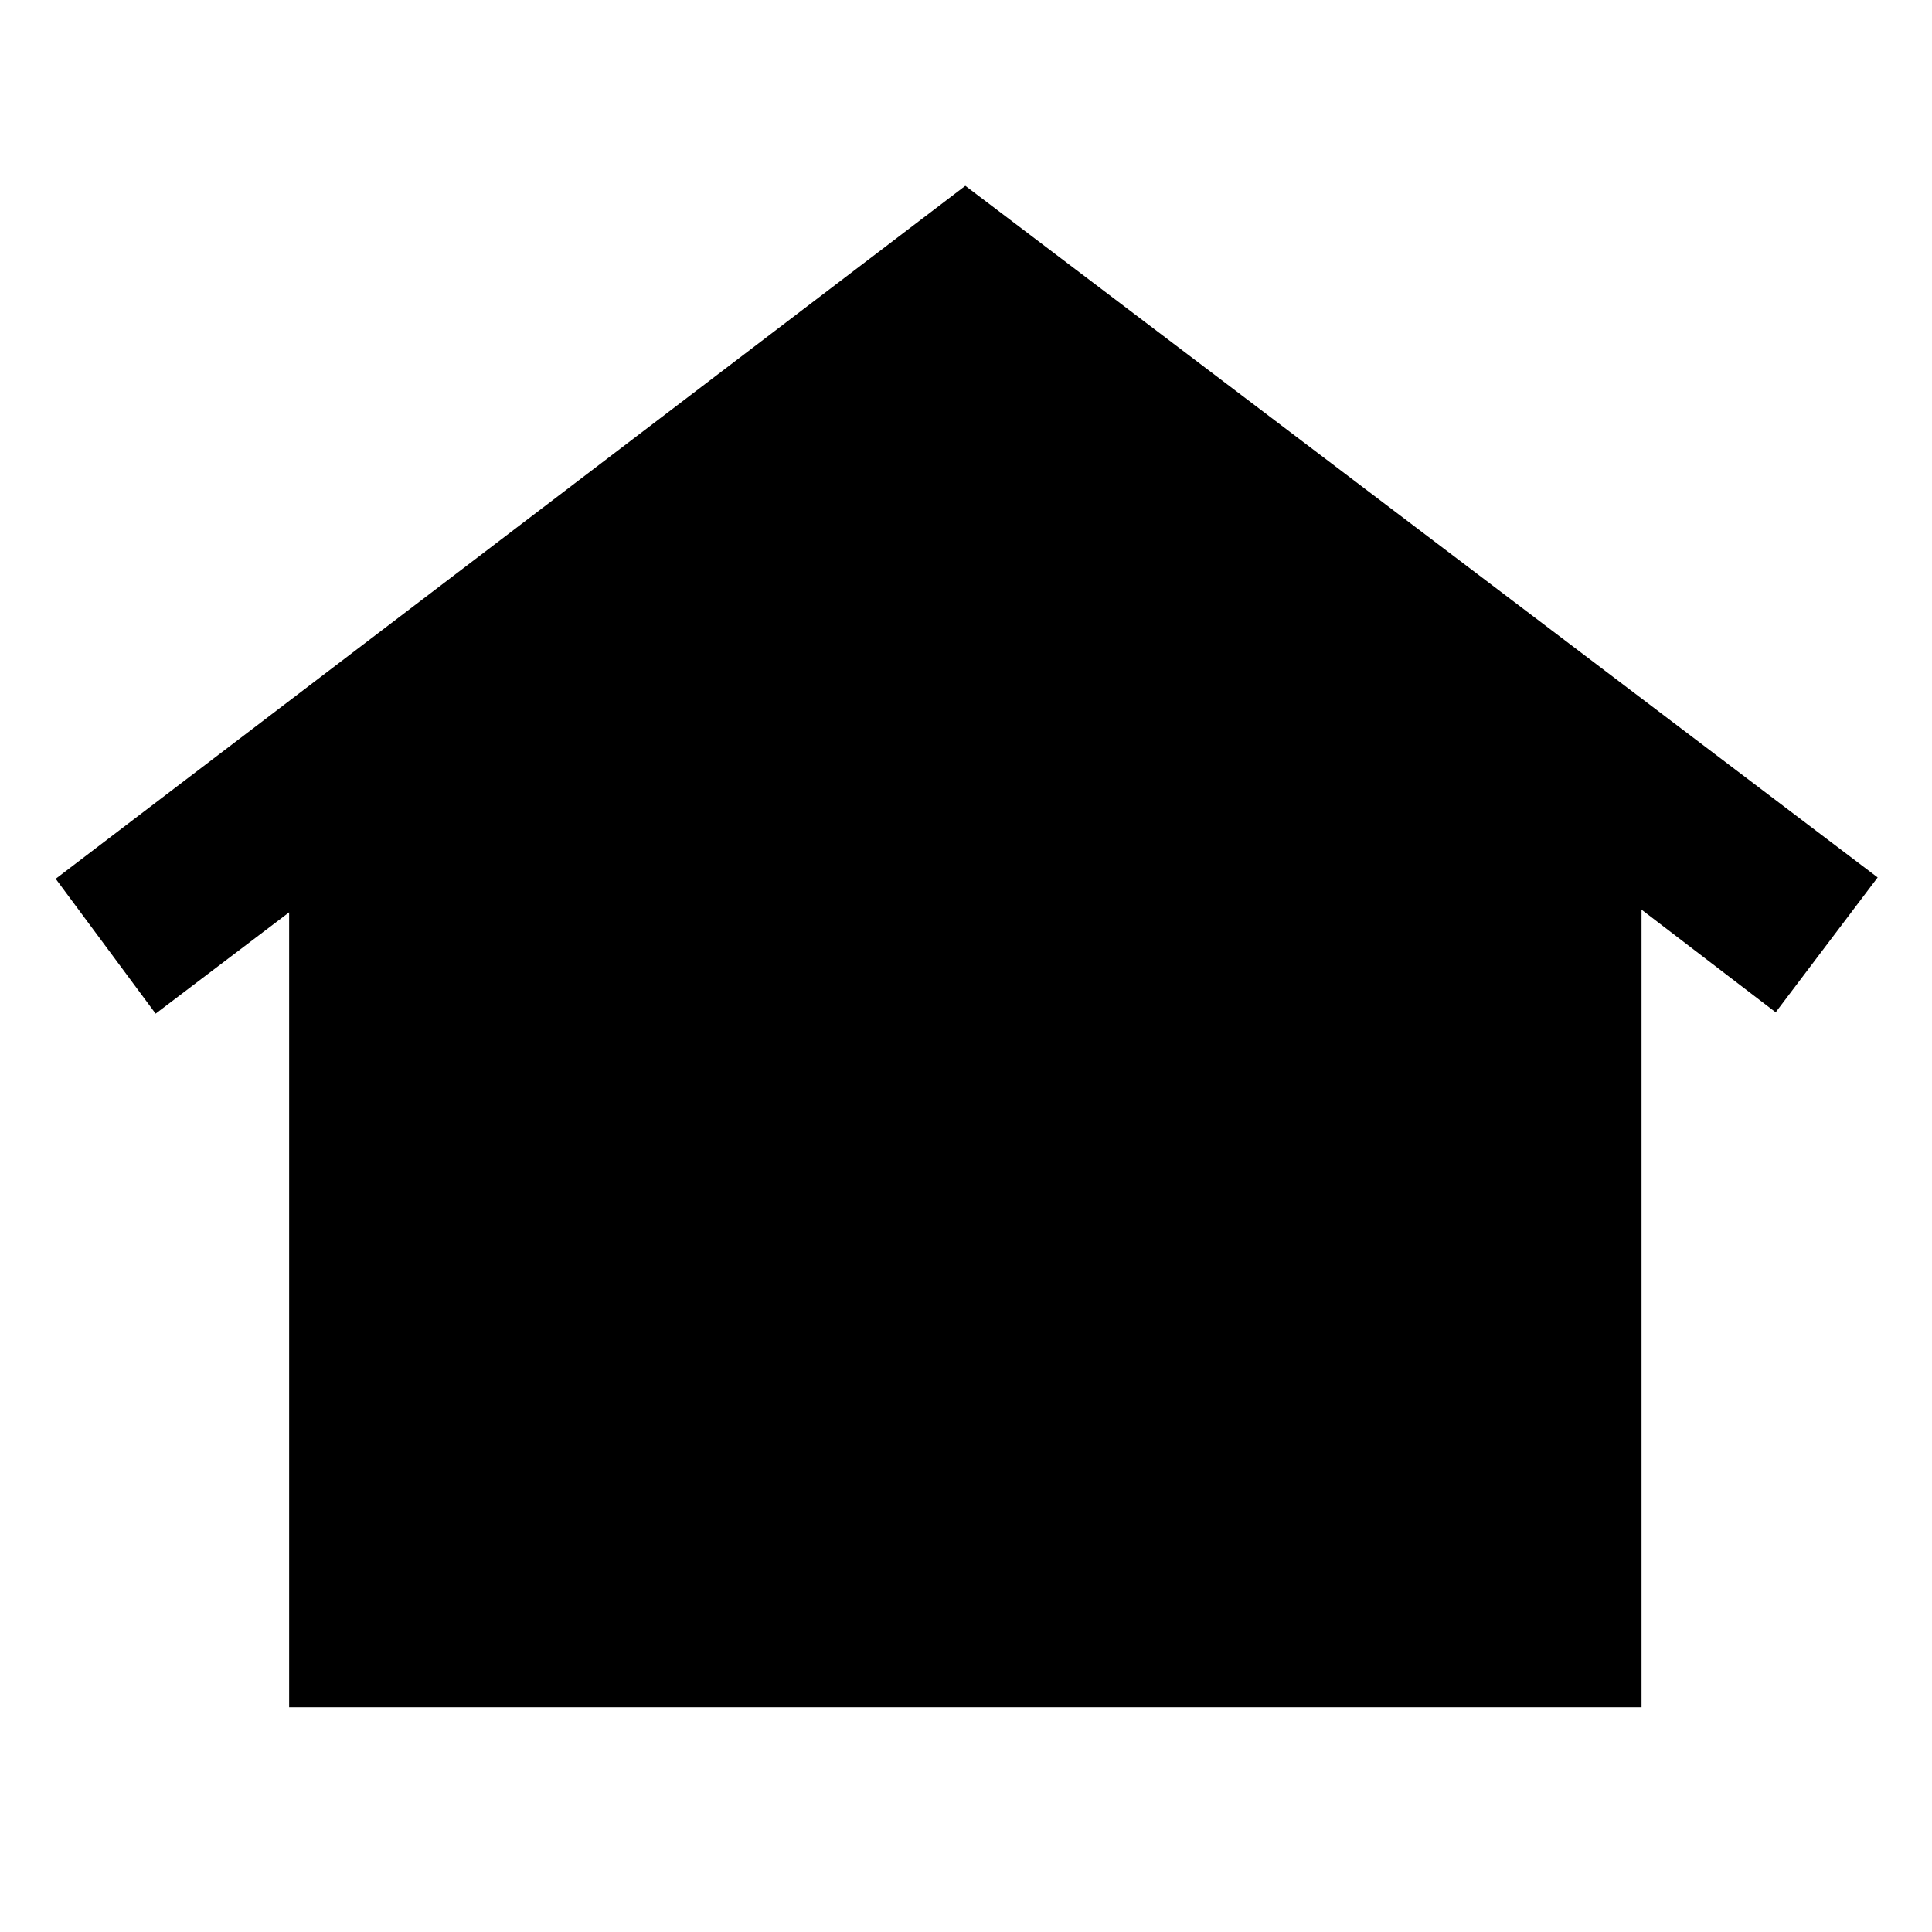 <svg xmlns="http://www.w3.org/2000/svg" height="40" viewBox="0 -960 960 960" width="40"><path d="M143.67-111.67v-395l-66.34 50.34-49.66-67 452-344.34L933-524l-50.67 67-66.66-51v396.33h-672Zm180-244.33q-16.94 0-28.47-12.96-11.53-12.96-11.53-31.17 0-18.2 11.53-31.04Q306.73-444 323.33-444t28.47 12.96q11.87 12.96 11.87 31.17 0 18.2-11.78 31.04Q340.12-356 323.67-356Zm156 0q-16.94 0-28.47-12.96-11.53-12.96-11.53-31.17 0-18.2 11.53-31.04Q462.73-444 479.33-444t28.47 12.96q11.87 12.96 11.87 31.17 0 18.2-11.78 31.04Q496.12-356 479.67-356Zm156 0q-16.94 0-28.47-12.96-11.53-12.96-11.53-31.17 0-18.2 11.53-31.04Q618.73-444 635.33-444t28.47 12.96q11.87 12.96 11.87 31.17 0 18.2-11.78 31.04Q652.12-356 635.67-356Z"/></svg>
